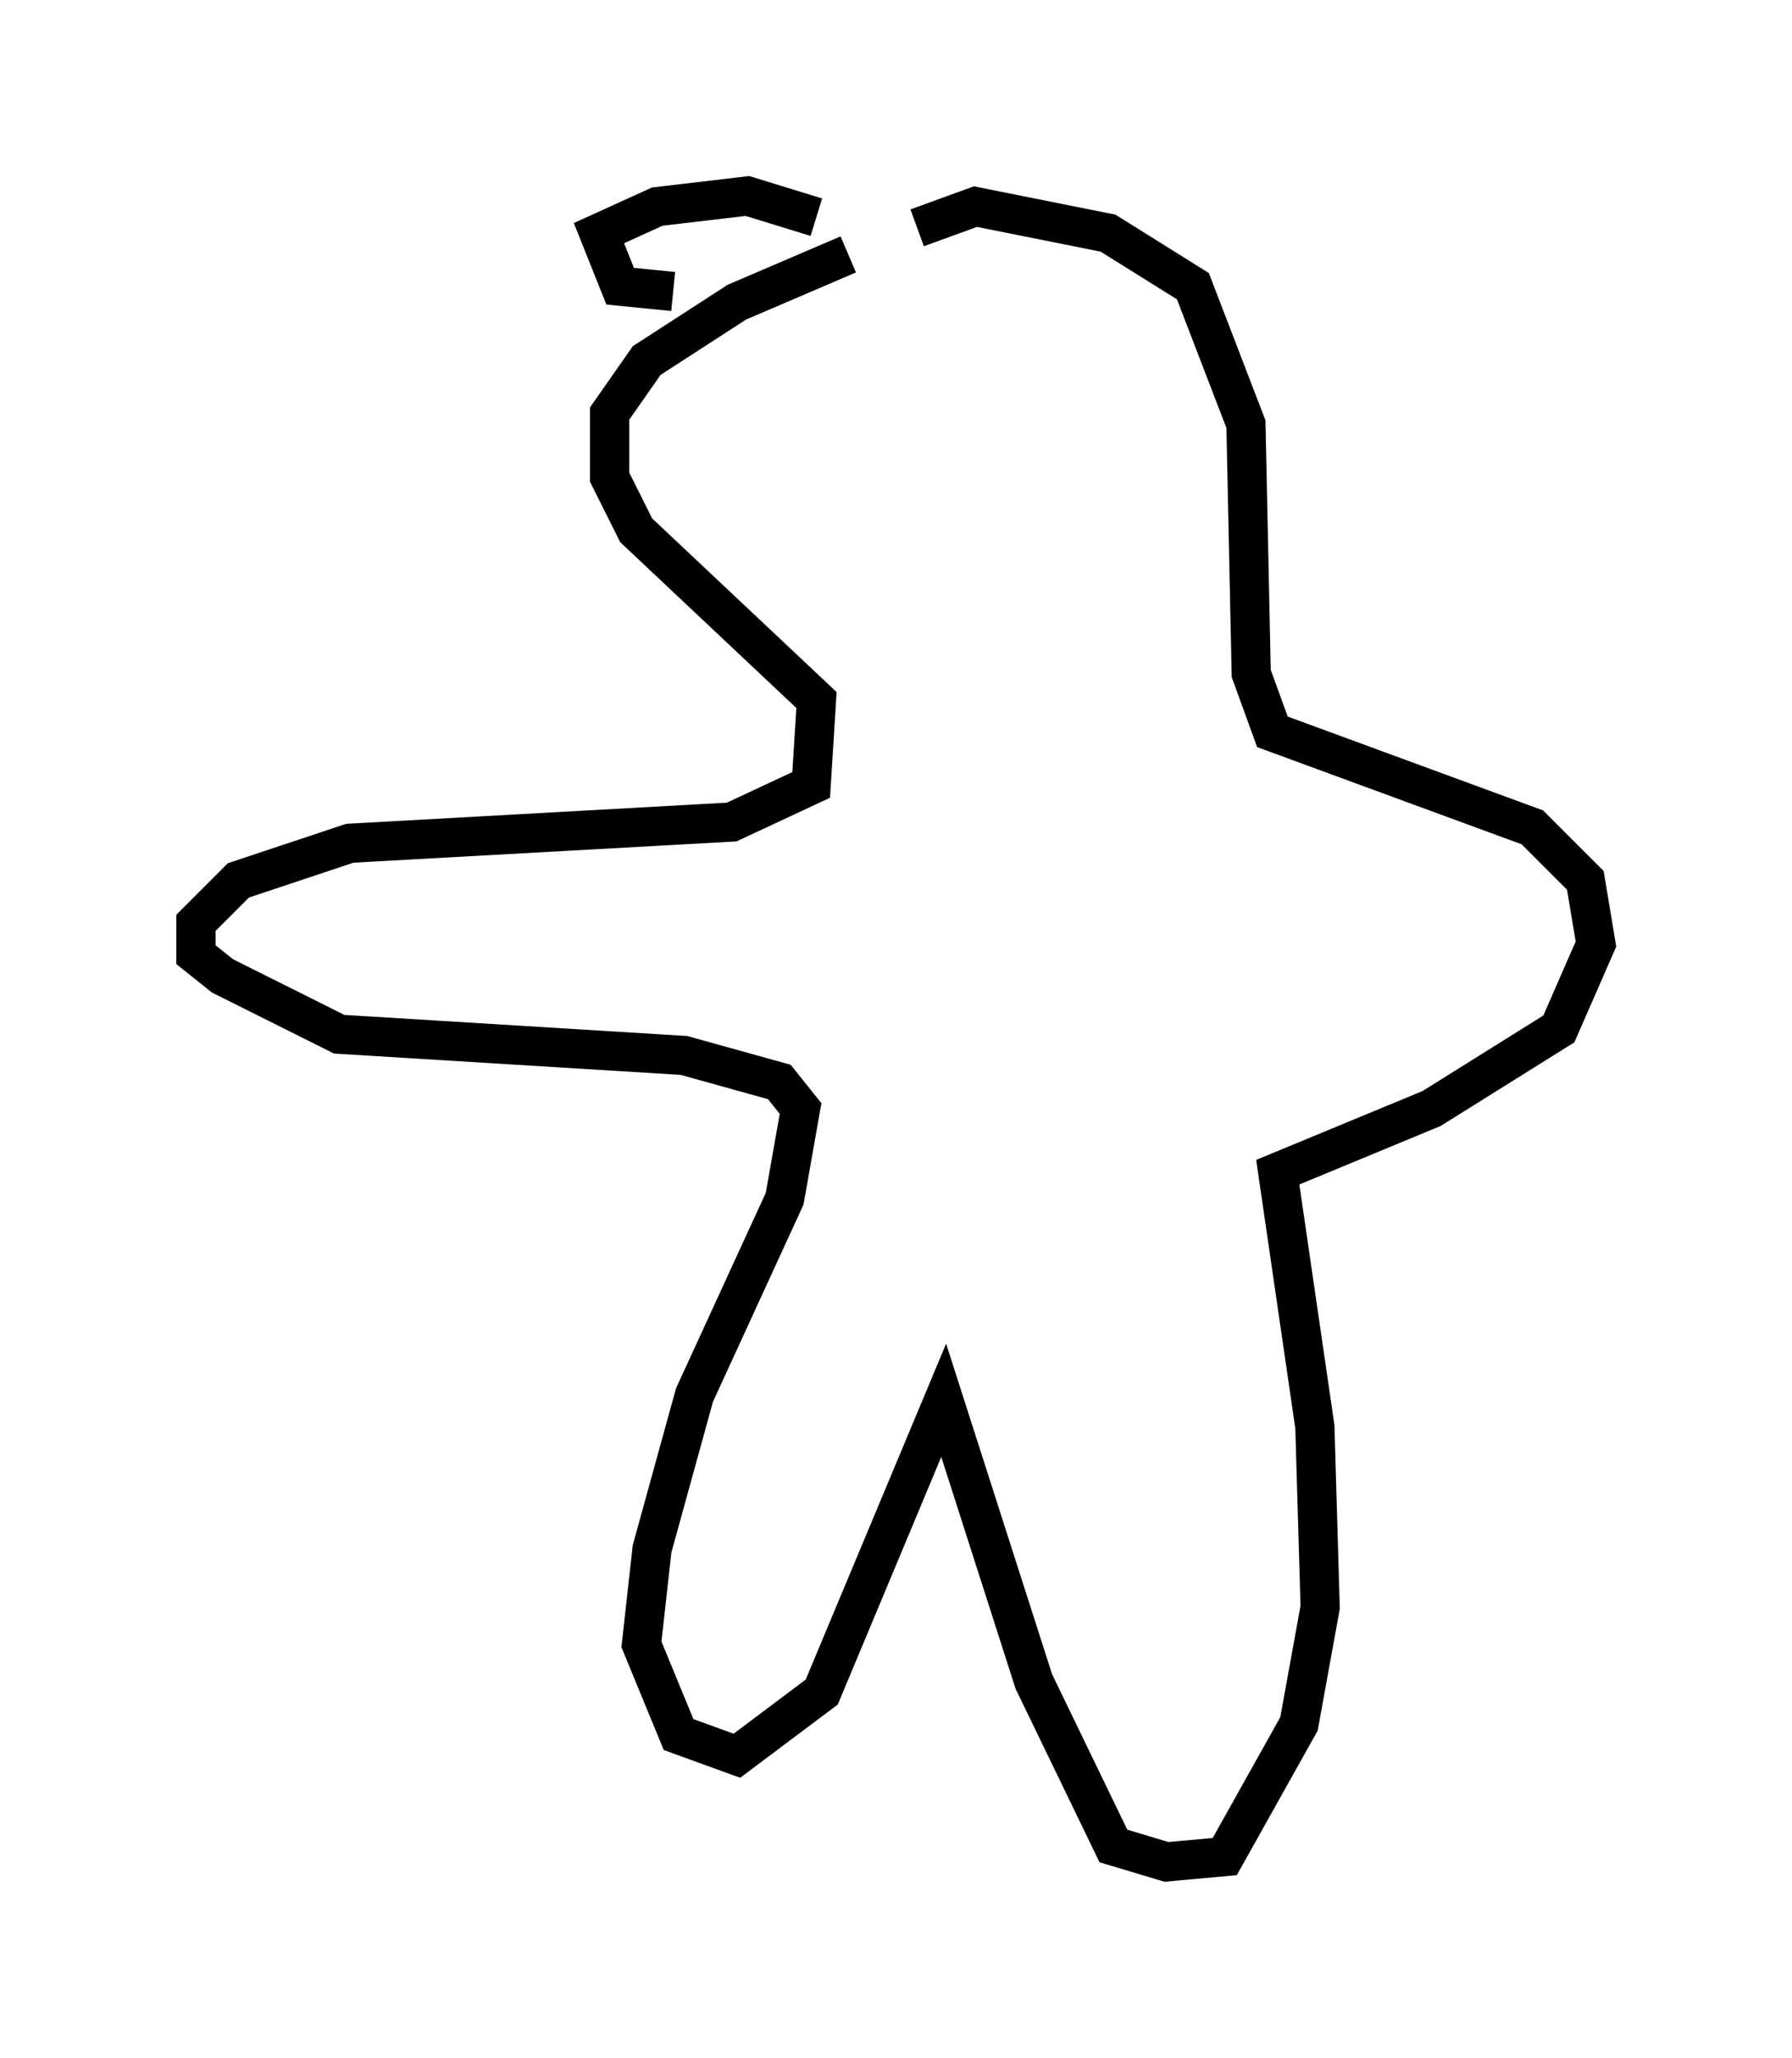 <?xml version="1.0" encoding="utf-8" ?>
<svg baseProfile="full" height="52.489" version="1.1" width="45.724" xmlns="http://www.w3.org/2000/svg" xmlns:ev="http://www.w3.org/2001/xml-events" xmlns:xlink="http://www.w3.org/1999/xlink"><defs /><rect fill="white" height="52.489" width="45.724" x="0" y="0" /><path d="M23.809, 6.218 m-2.165, 0.271 l-2.842, 1.218 -2.3, 1.488 l-0.947, 1.353 0.0, 1.624 l0.677, 1.353 4.601, 4.33 l-0.135, 2.165 -2.03, 0.947 l-9.743, 0.541 -2.842, 0.947 l-1.083, 1.083 0.0, 0.812 l0.677, 0.541 2.977, 1.488 l8.796, 0.541 2.436, 0.677 l0.541, 0.677 -0.406, 2.3 l-2.3, 5.007 -1.083, 3.924 l-0.271, 2.436 0.947, 2.3 l1.488, 0.541 2.165, -1.624 l3.112, -7.442 2.3, 7.172 l2.03, 4.195 1.353, 0.406 l1.488, -0.135 1.894, -3.383 l0.541, -2.977 -0.135, -4.601 l-0.947, -6.495 3.924, -1.624 l3.248, -2.03 0.947, -2.165 l-0.271, -1.624 -1.353, -1.353 l-6.631, -2.436 -0.541, -1.488 l-0.135, -6.36 -1.353, -3.518 l-2.165, -1.353 -3.383, -0.677 l-1.488, 0.541 m-6.225, 1.624 l-1.353, -0.135 -0.541, -1.353 l1.488, -0.677 2.3, -0.271 l1.759, 0.541 " fill="none" stroke="black" stroke-width="1" /></svg>